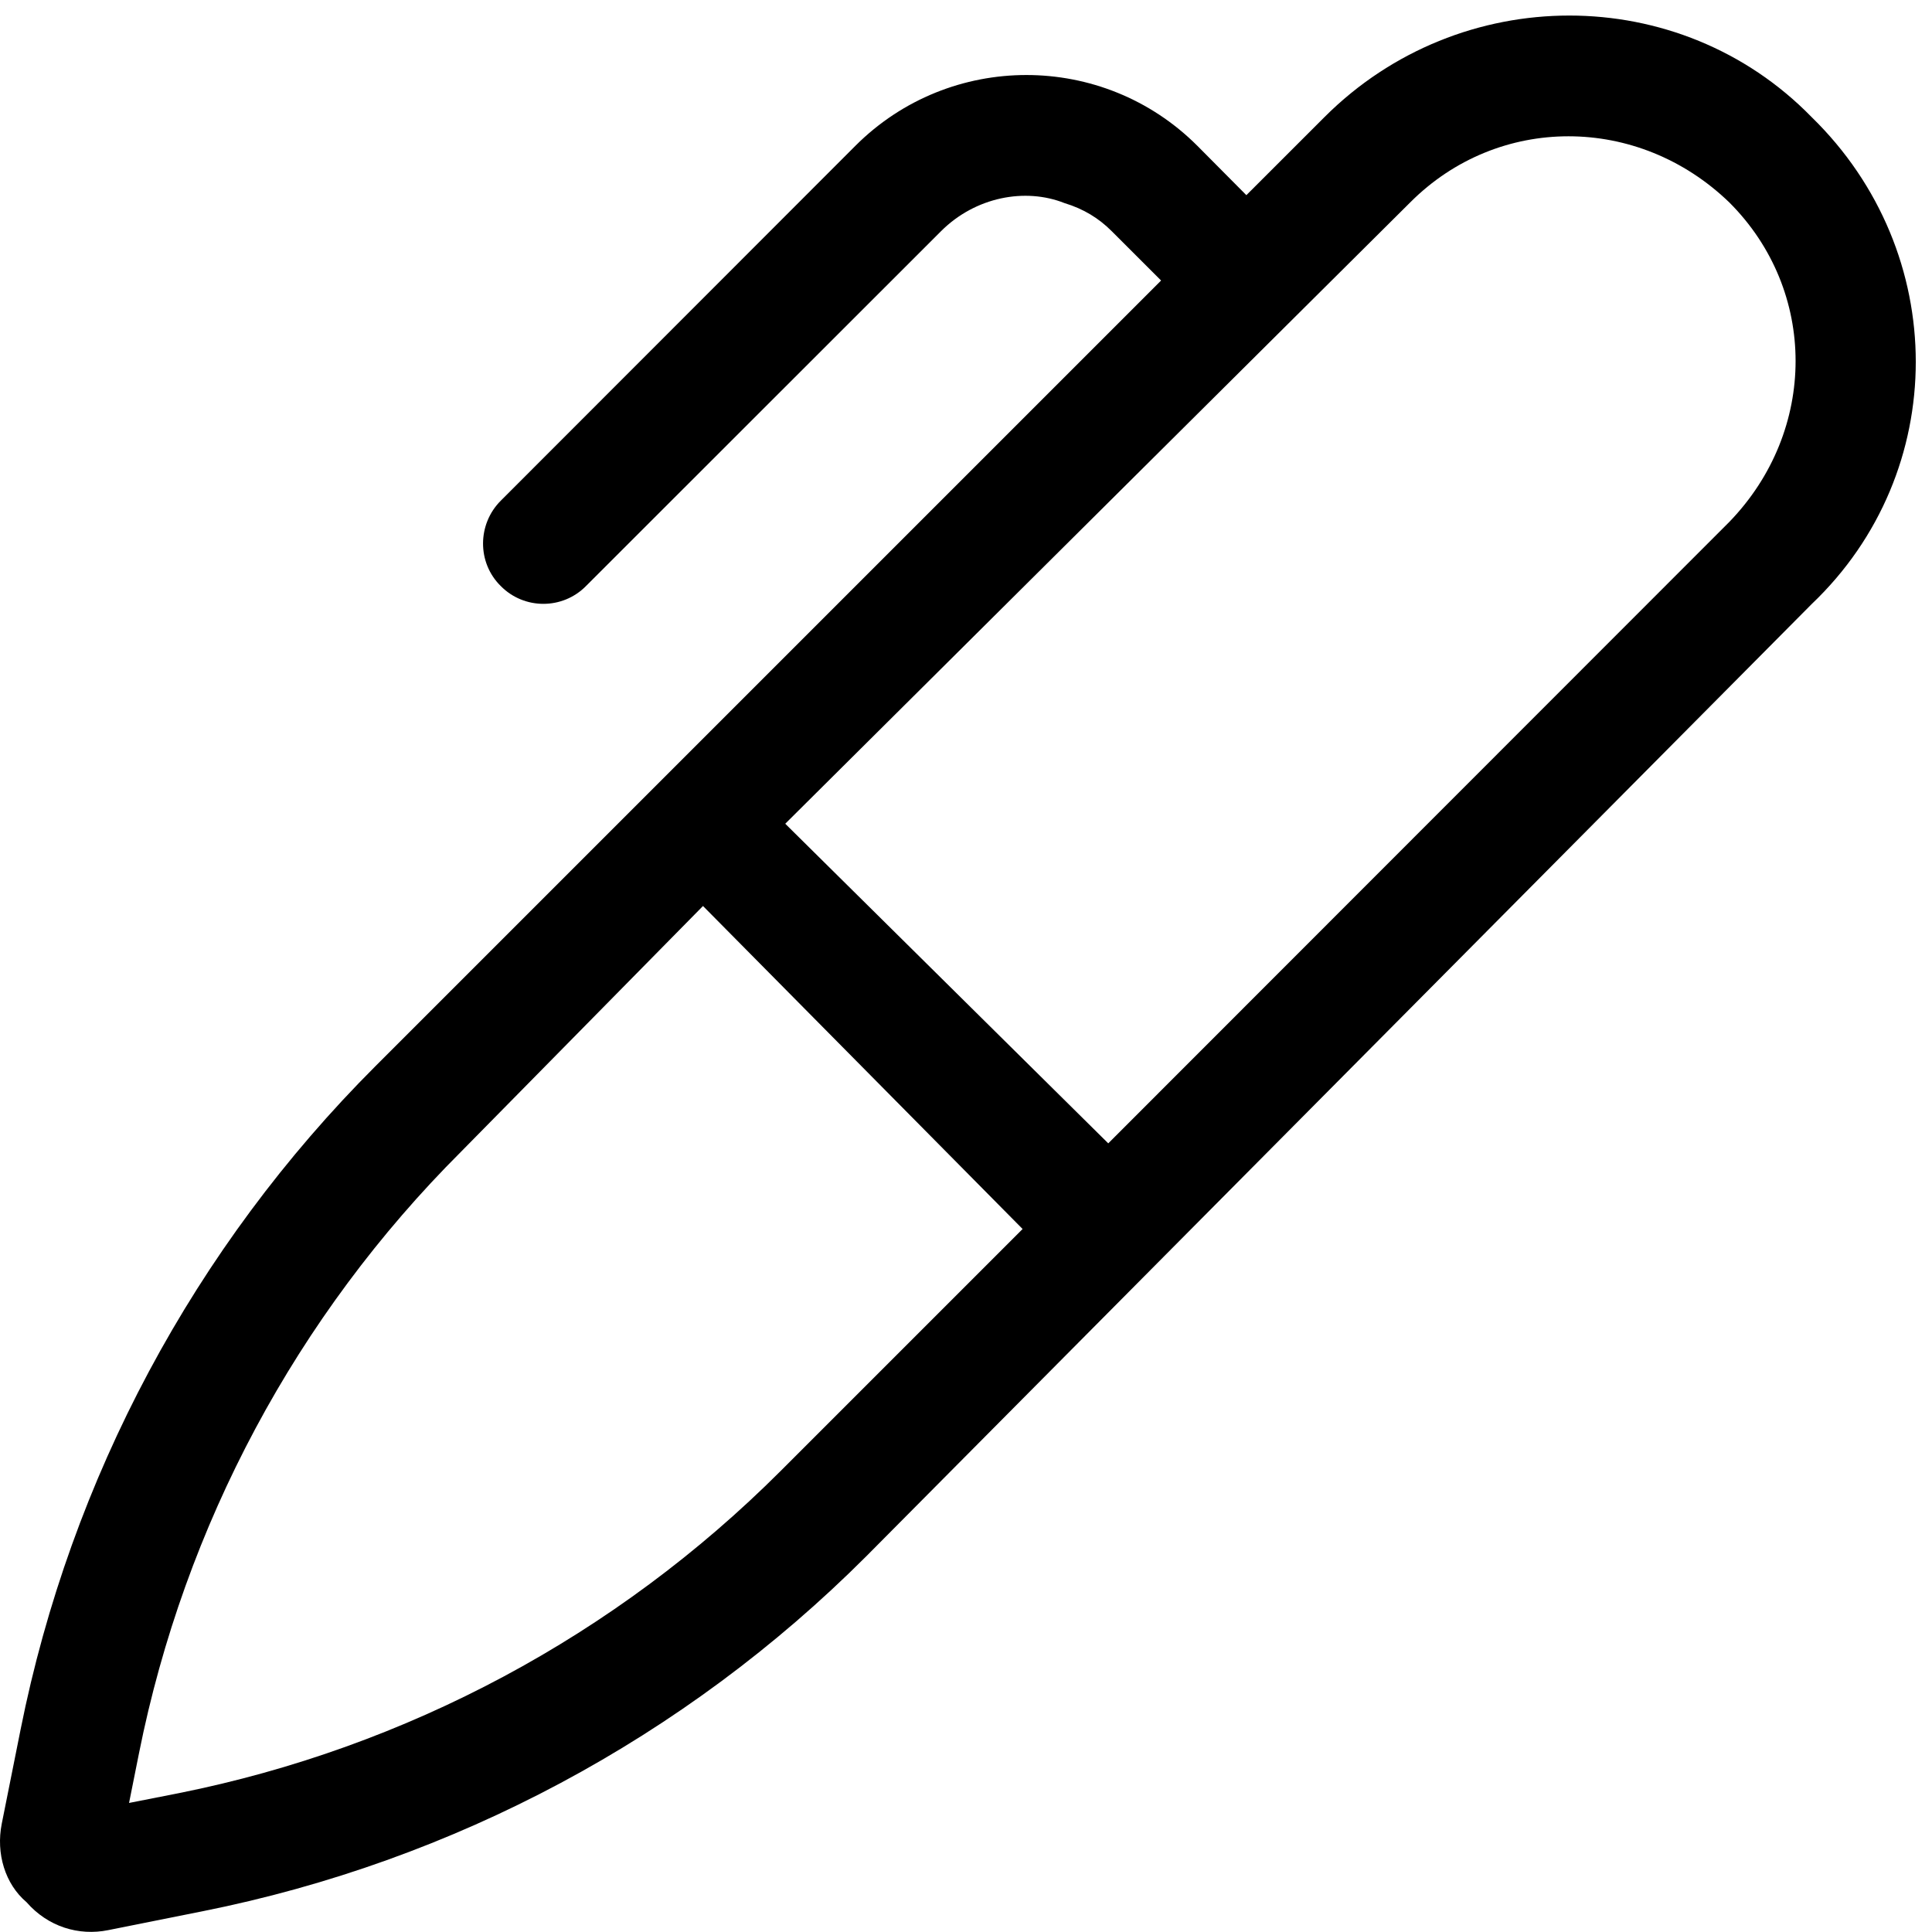 <svg xmlns="http://www.w3.org/2000/svg" viewBox="0 0 512 512"><path d="M294.6 61.25C291.2 57.85 287.2 55.37 282.1 53.82C271.7 49.69 258.5 52.17 249.4 61.25L155.3 155.3C149.1 161.6 138.9 161.6 132.7 155.3C126.4 149.1 126.5 138.9 132.7 132.7L226.7 38.63C251.7 13.63 292.3 13.63 317.3 38.63L330.3 51.72L351 31.03C386.9-4.849 445.1-4.849 480.1 31.03C516.9 66.91 516.9 125.1 480.1 160.1L229.5 412.5C181.5 460.5 120.3 493.2 53.7 506.5L28.71 511.5C20.84 513.1 12.7 510.6 7.03 504.1C1.356 499.3-1.107 491.2 .466 483.3L5.465 458.3C18.78 391.7 51.52 330.5 99.54 282.5L307.7 74.34L294.6 61.25zM208.1 218.3L293.7 303L458.3 138.3C481.7 114.1 481.7 77.05 458.3 53.66C434.1 30.27 397 30.27 373.7 53.66L208.1 218.3zM186.3 240.1L122.2 305.2C78.61 348.7 48.92 404.2 36.84 464.6L34.2 477.8L47.42 475.2C107.8 463.1 163.3 433.4 206.9 389.8L271 325.7L186.3 240.1z"/></svg>